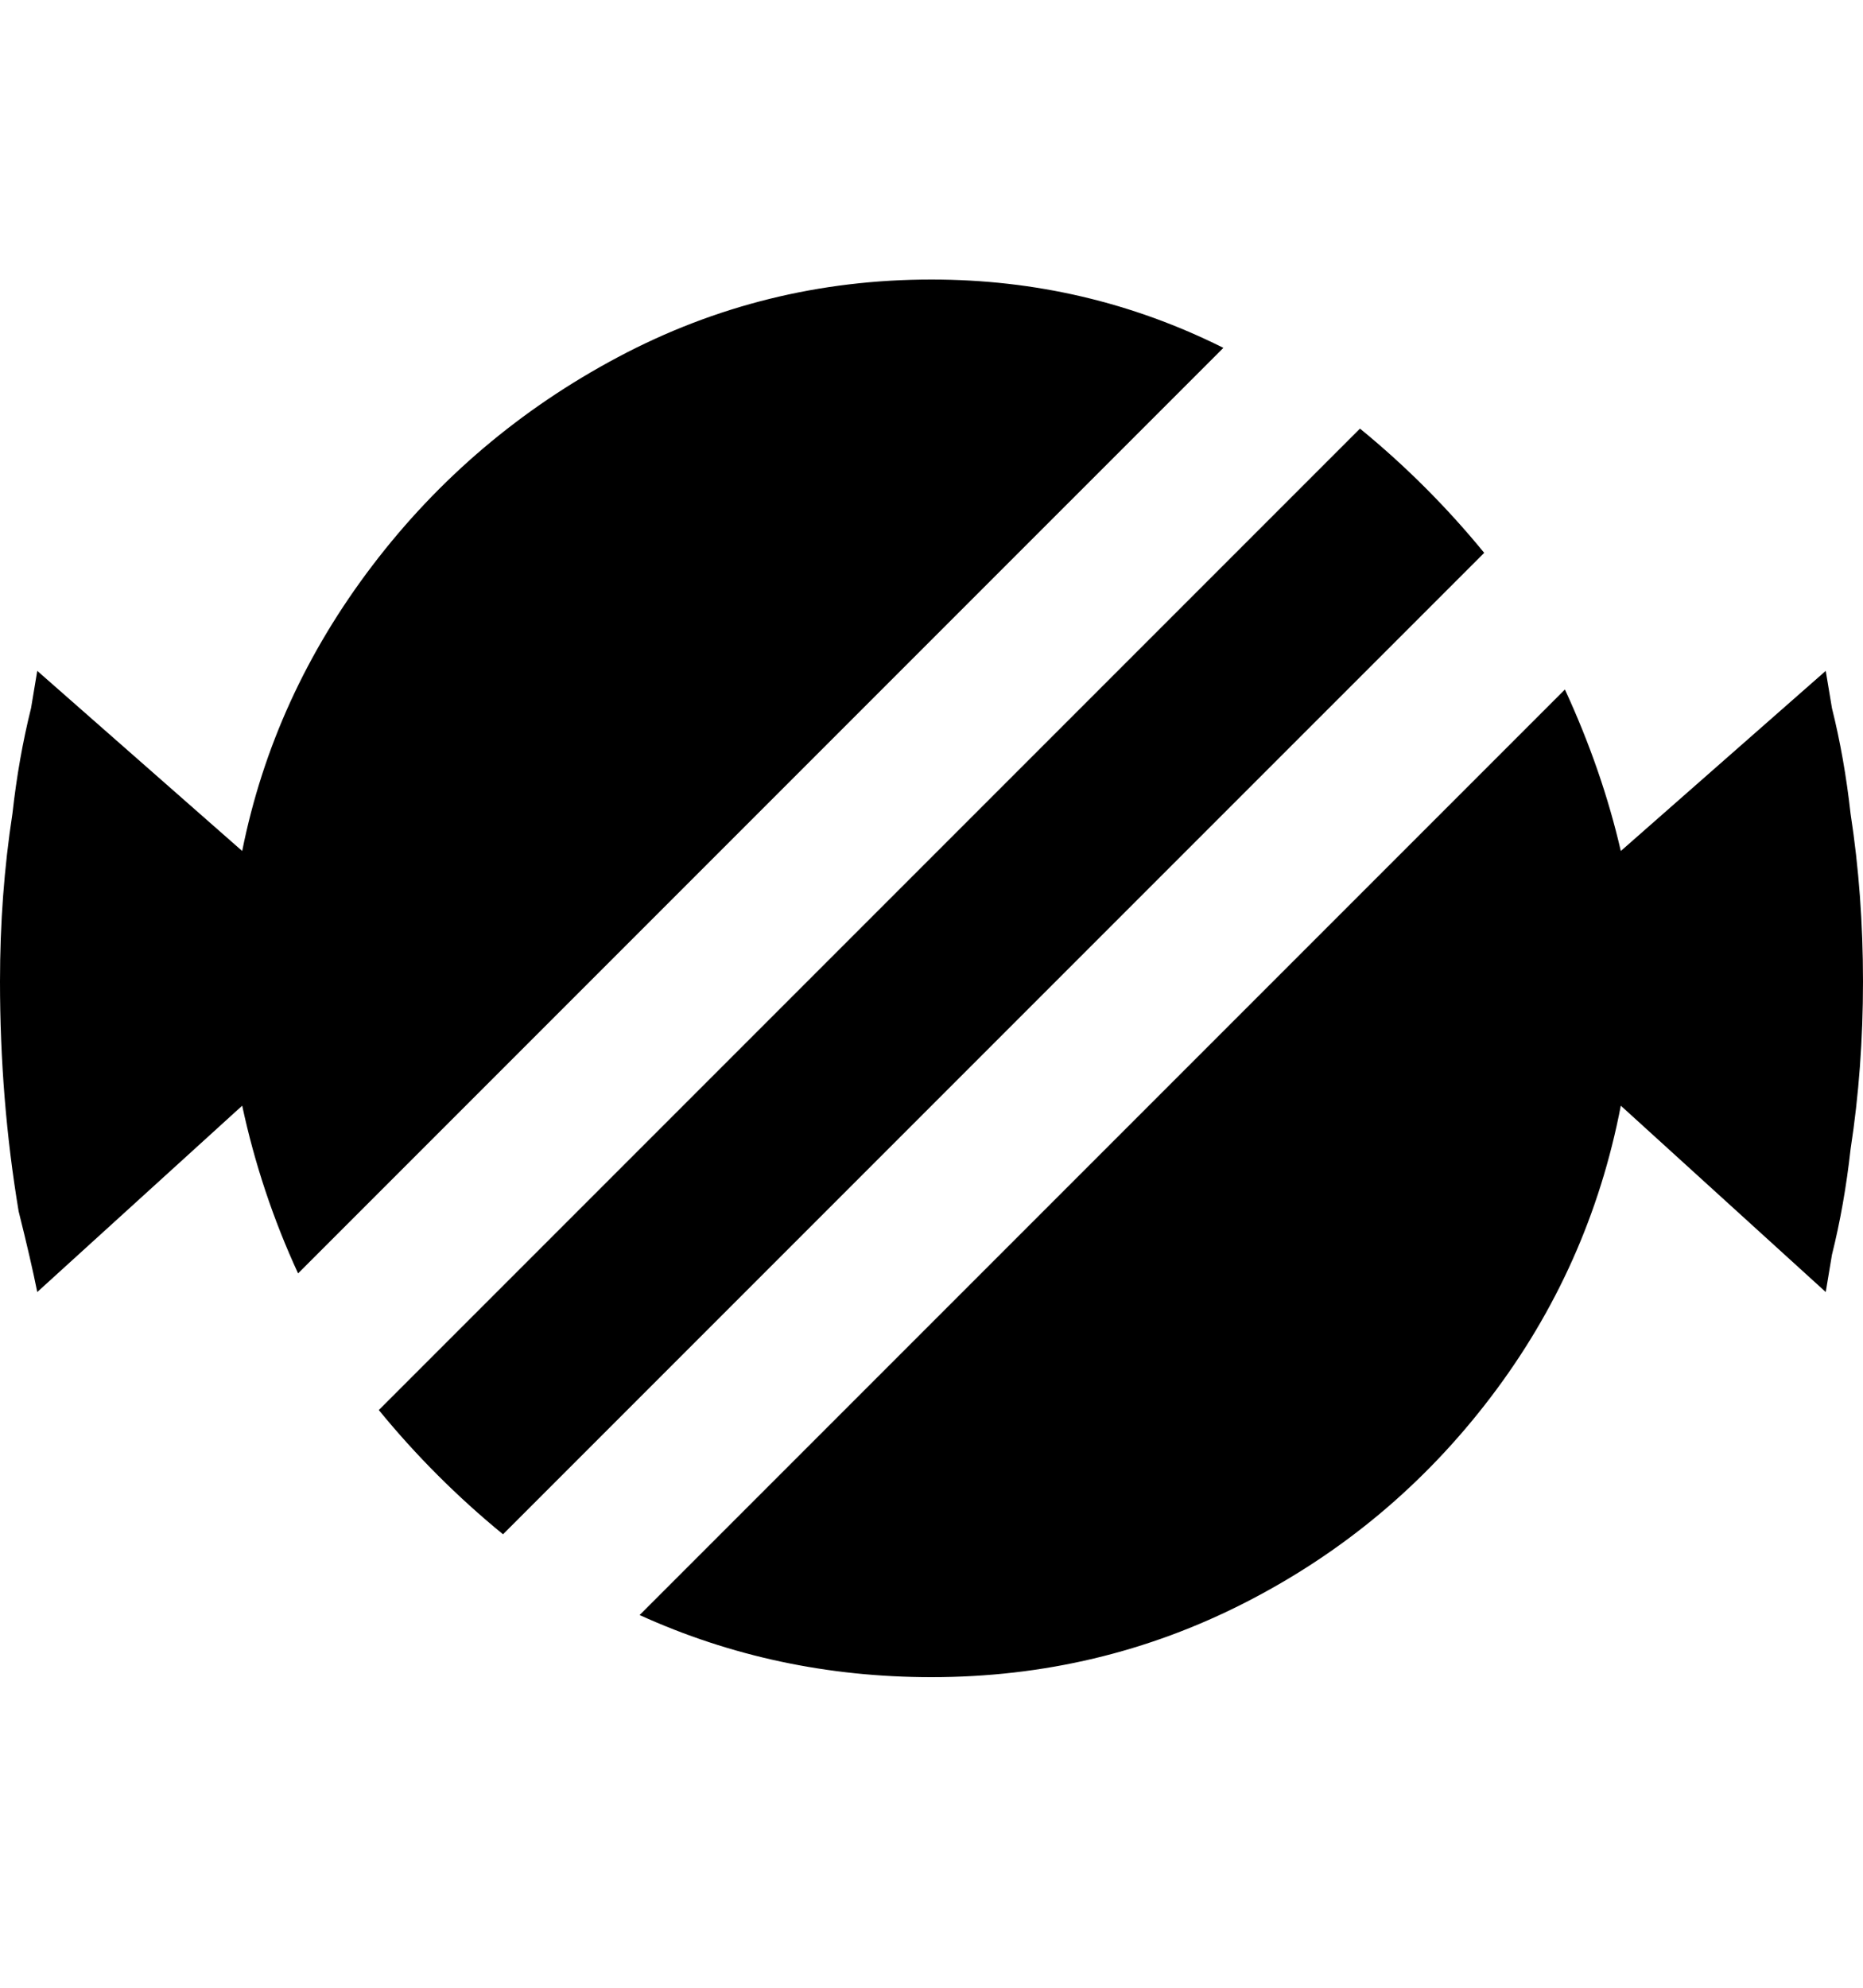 <svg viewBox="0 0 300 320" xmlns="http://www.w3.org/2000/svg"><path d="M239 89L81 247q-11-9-20-20L219 69q11 9 20 20zM48 205L197 56q-22-11-47-11-27 0-50.5 12.5T60 91q-16 21-21 46L6 108l-1 6q-2 8-3 17-2 13-2 27 0 19 3 37 2 8 3 13l33-30q3 14 9 27zm246-97l-33 29q-3-13-9-26L103 260q22 10 47 10 27 0 50.5-12t39.5-33q16-21 21-47l33 30 1-6q2-8 3-17 2-13 2-27t-2-27q-1-9-3-17l-1-6z"/></svg>
